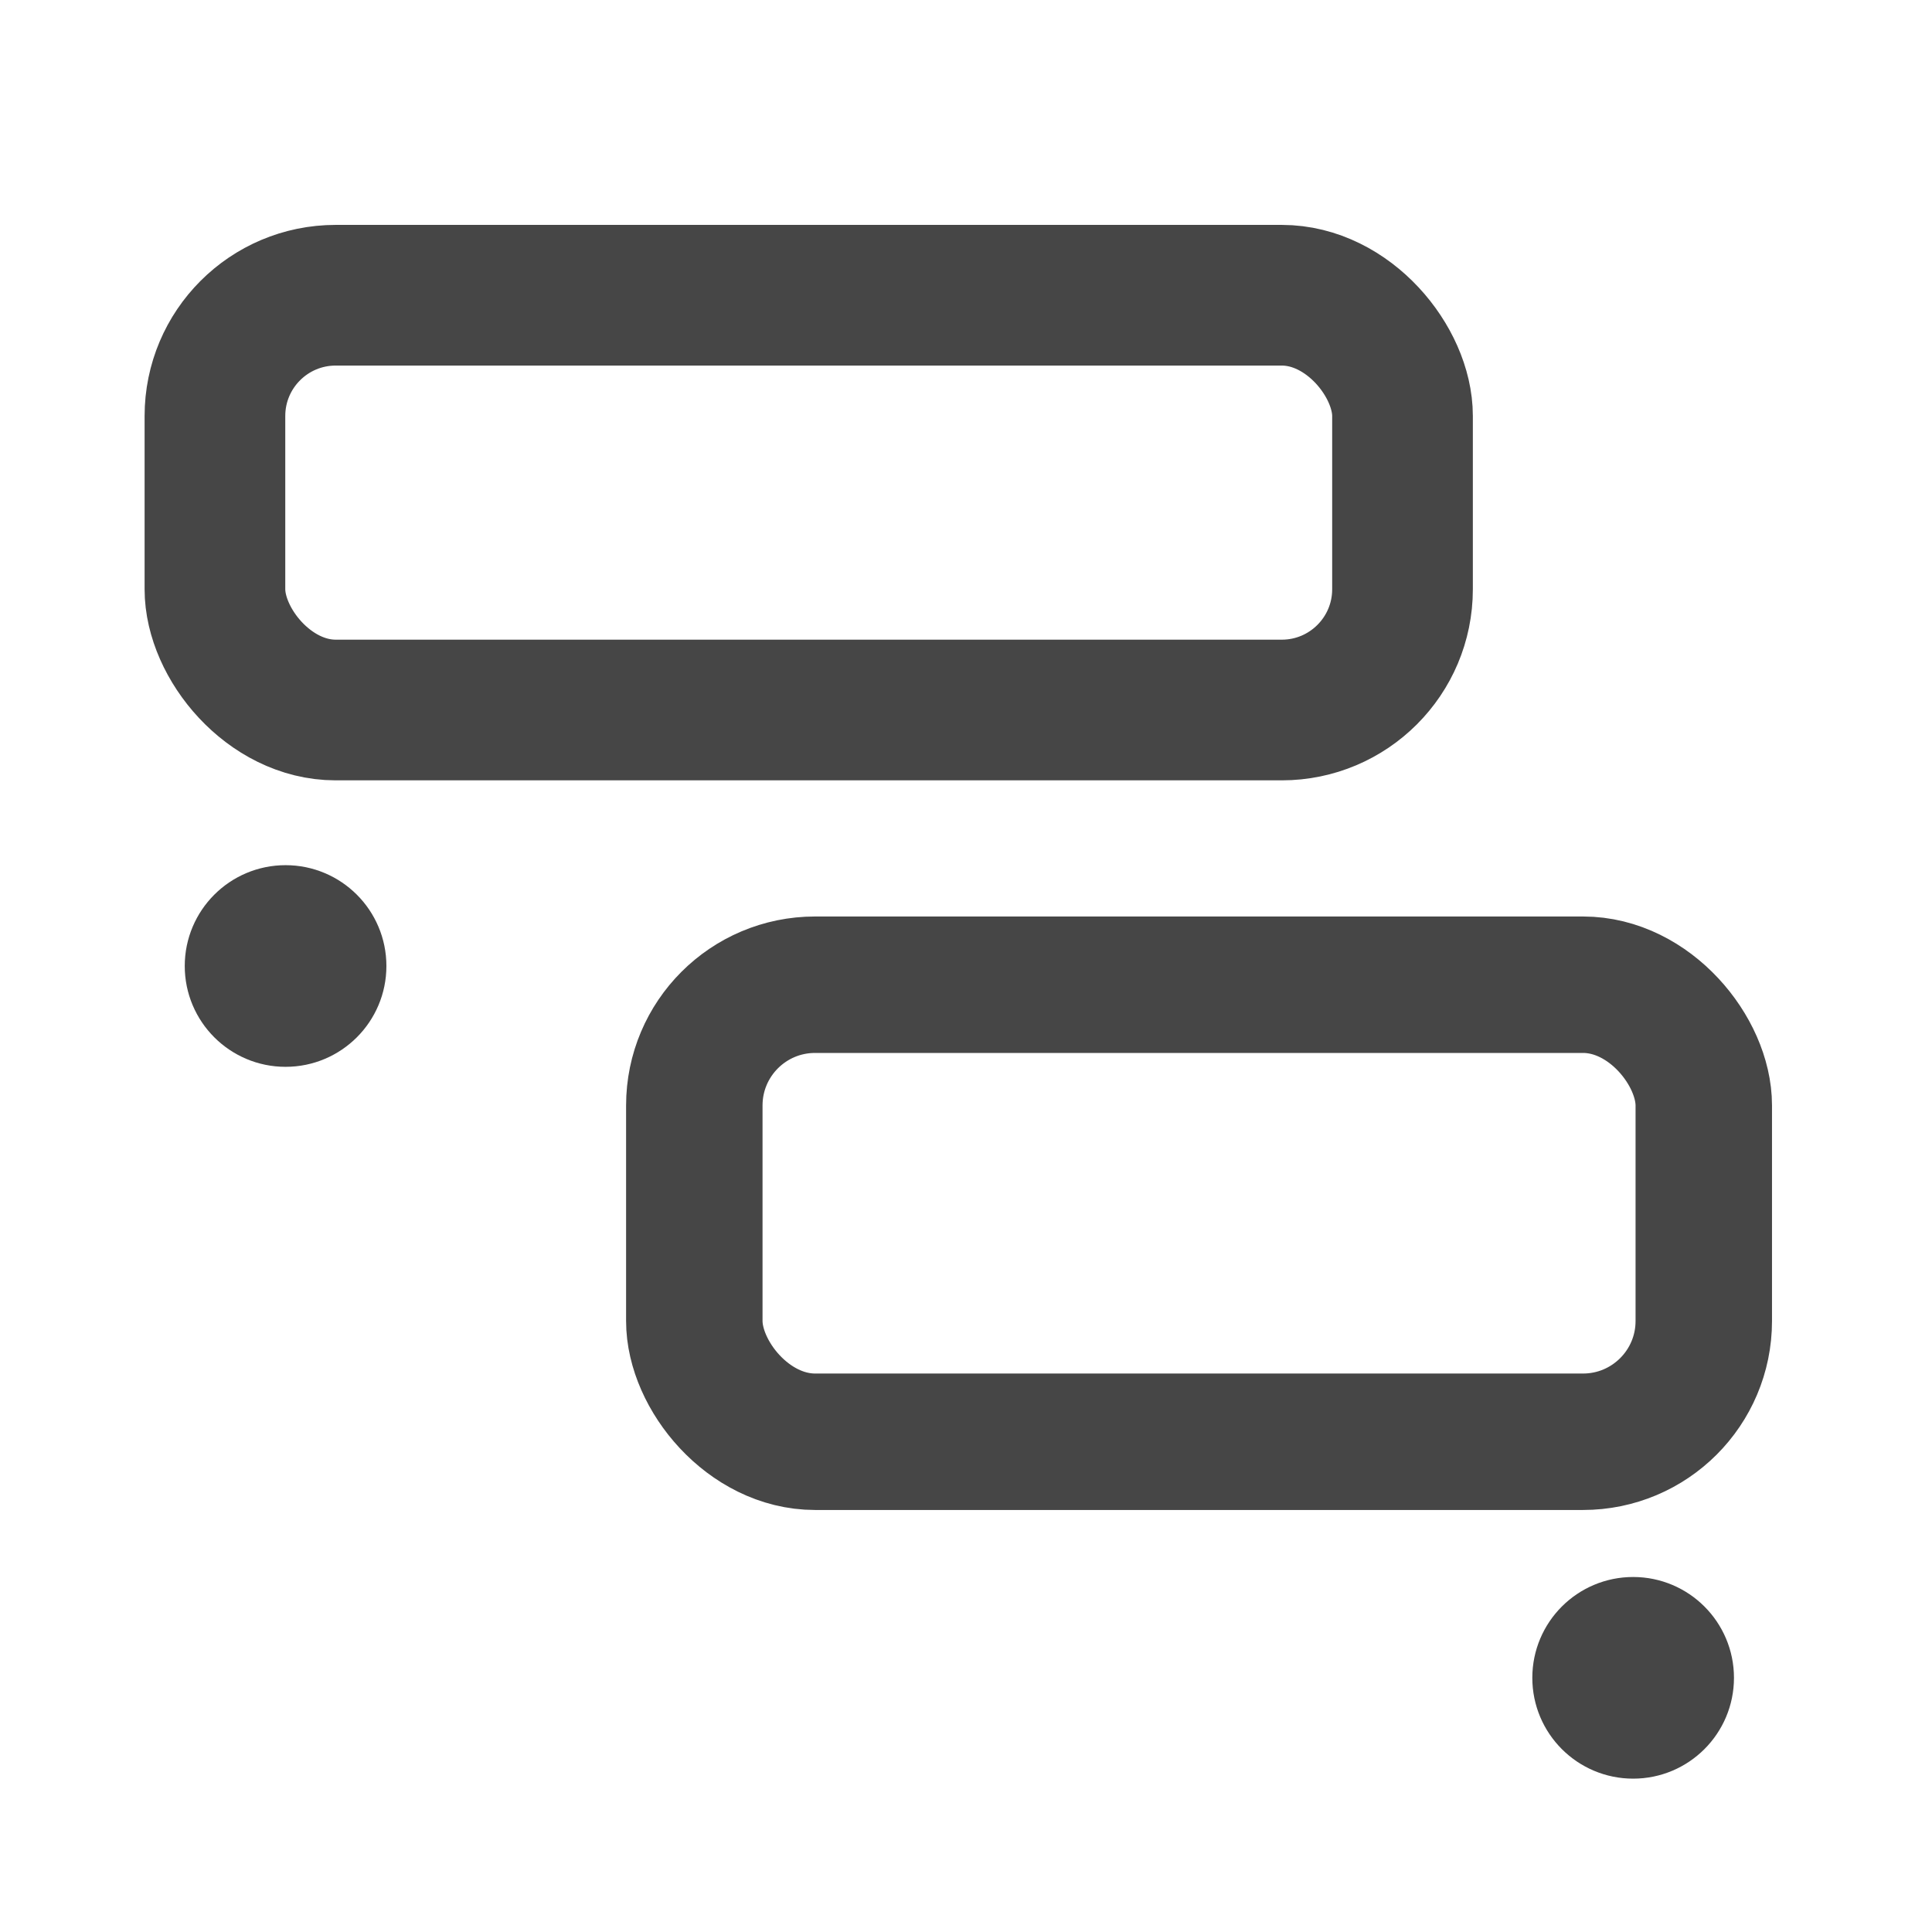<?xml version="1.0" encoding="UTF-8"?>
<svg id="Layer_1" xmlns="http://www.w3.org/2000/svg" viewBox="0 0 32 32">
  <defs>
    <style>
      .cls-1 {
        fill: #464646;
      }

      .cls-1, .cls-2, .cls-3 {
        stroke: #464646;
        stroke-linecap: round;
        stroke-miterlimit: 10;
      }

      .cls-2 {
        stroke-width: 2.33px;
      }

      .cls-2, .cls-3 {
        fill: none;
      }

      .cls-3 {
        stroke-width: 2.26px;
      }
    </style>
  </defs>
  <rect class="cls-2" x="3.56" y="4.89" width="19.67" height="6.87" rx="2" ry="2"/>
  <circle class="cls-1" cx="4.73" cy="16" r="1.17"/>
  <rect class="cls-3" x="11.5" y="16.31" width="16.72" height="7.57" rx="2" ry="2"/>
  <circle class="cls-1" cx="27.05" cy="27.79" r="1.17"/>
</svg>